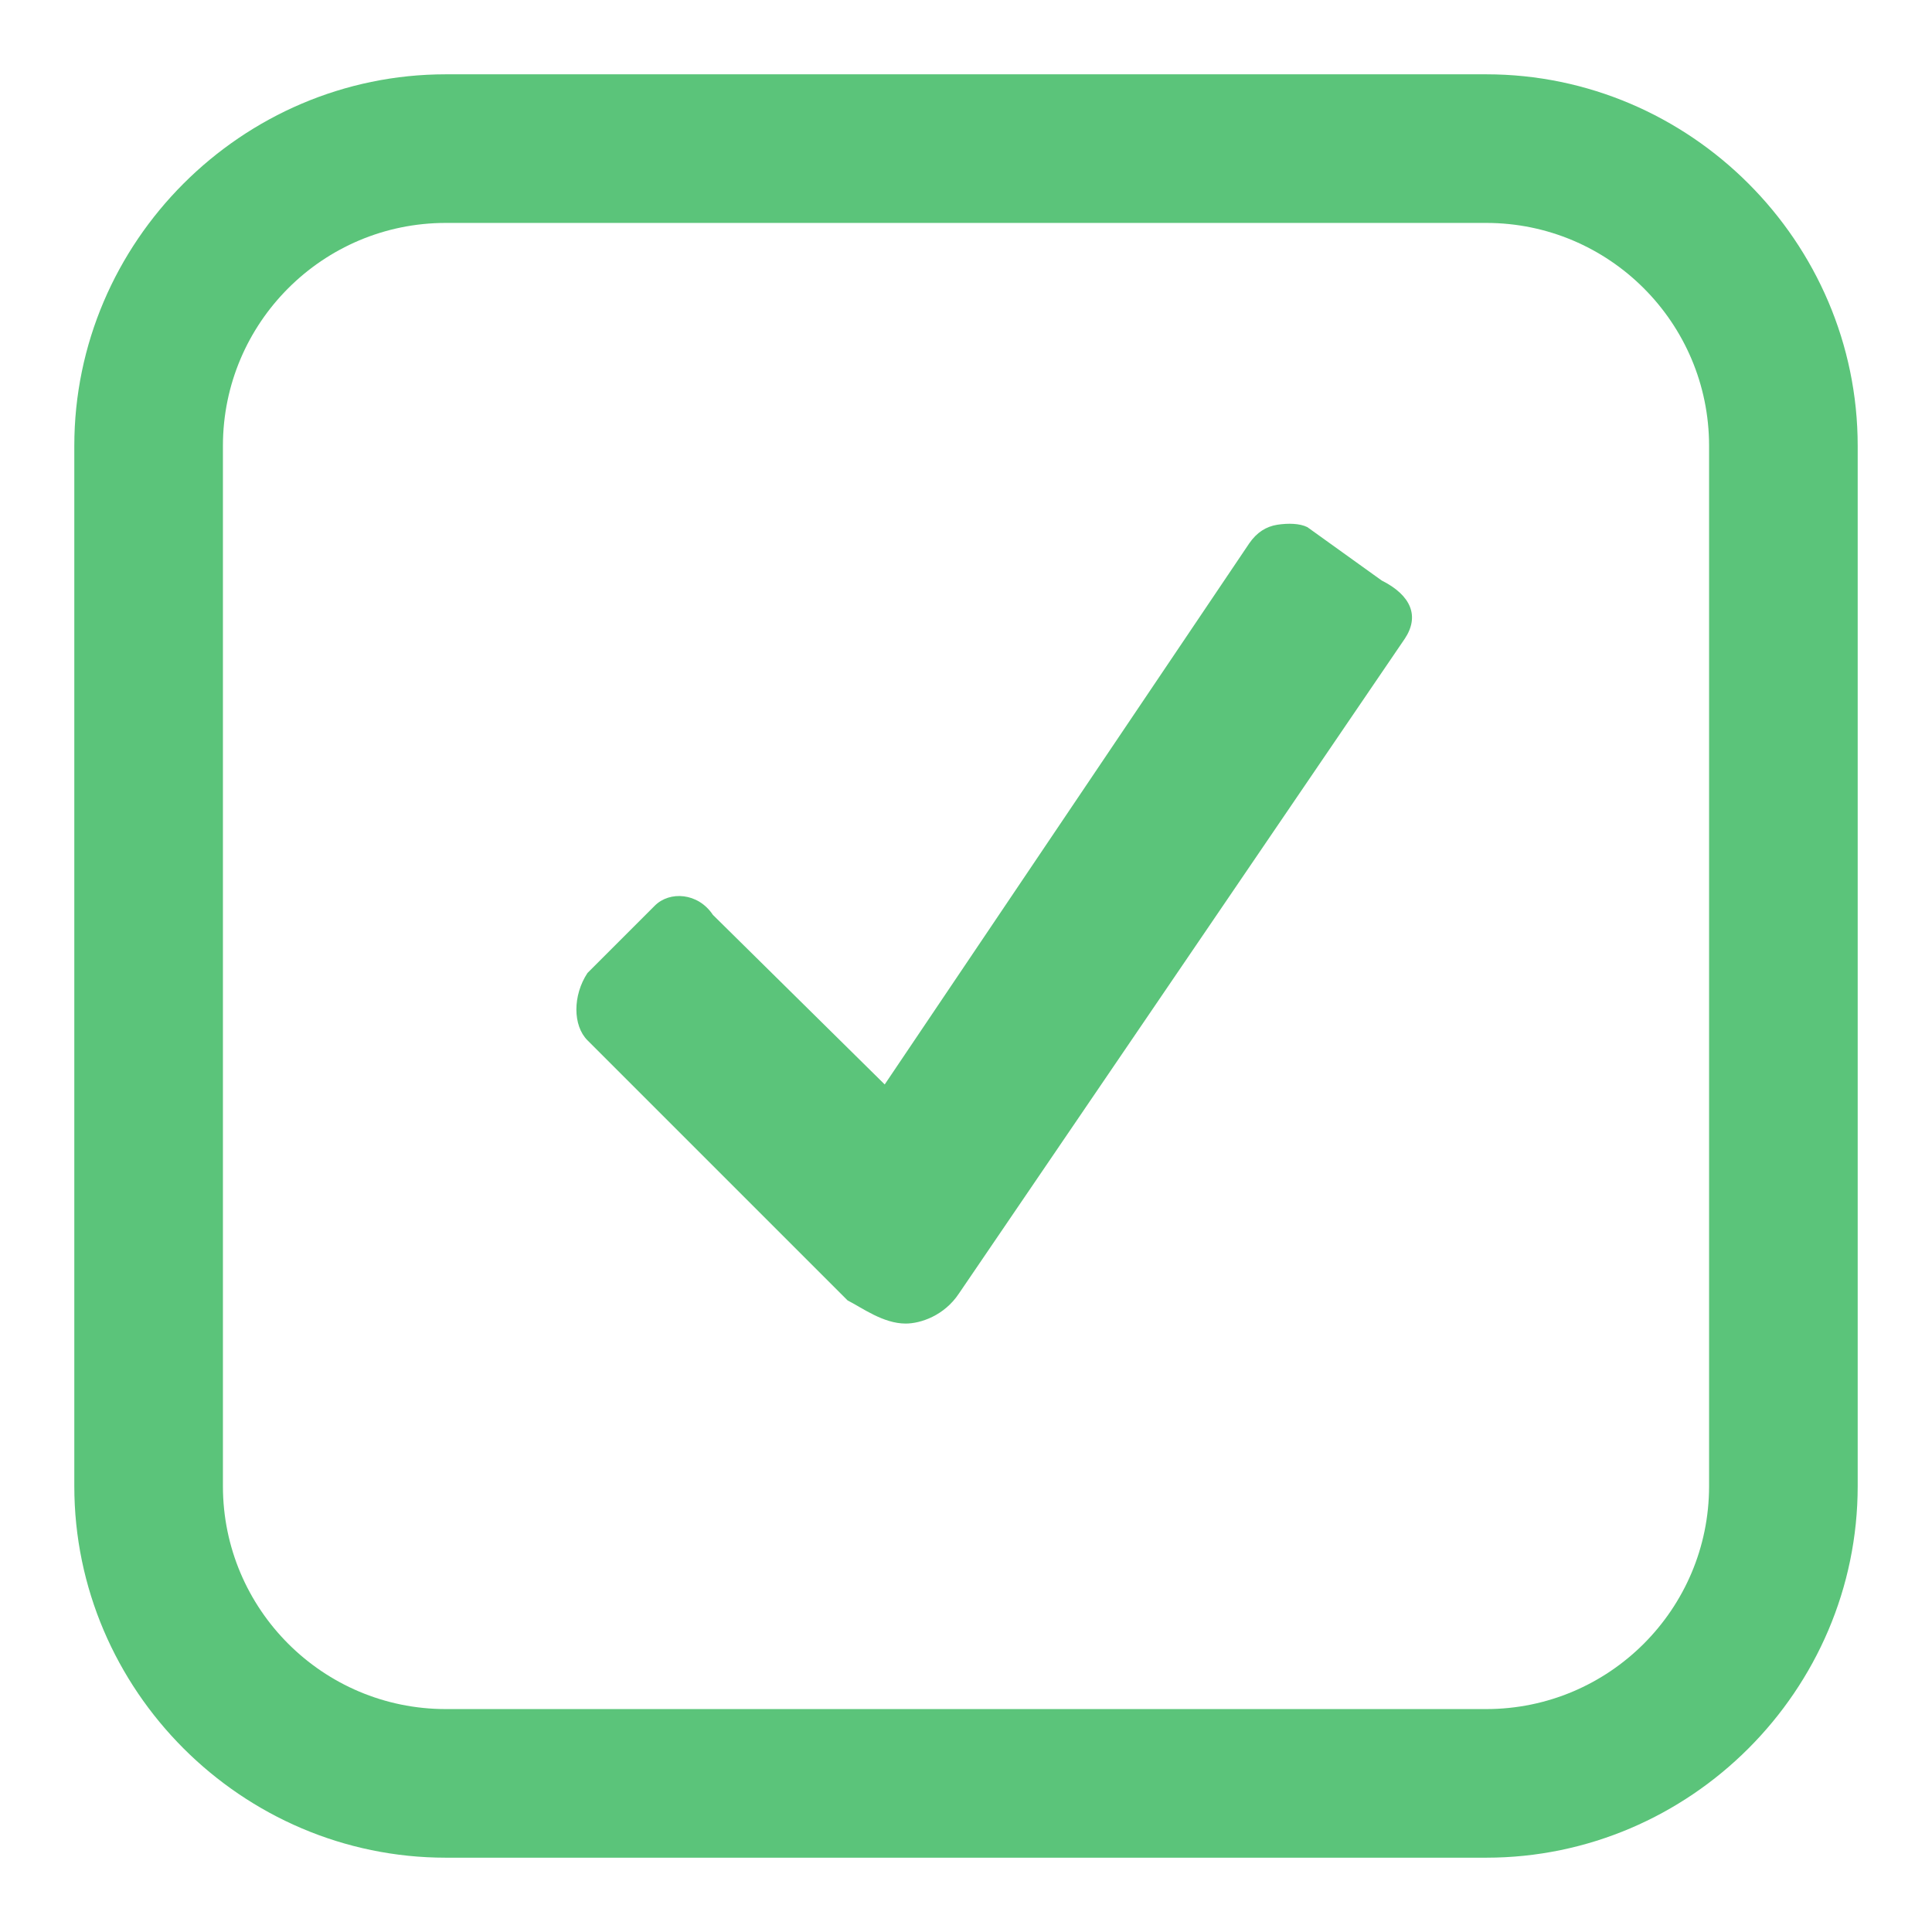 <svg xmlns="http://www.w3.org/2000/svg" viewBox="0 0 26 26">
  <path d="M6 1C3.254 1 1 3.254 1 6L1 20C1 22.746 3.254 25 6 25L20 25C22.746 25 25 22.746 25 20L25 6C25 3.254 22.746 1 20 1 Z M 6 3L20 3C21.656 3 23 4.344 23 6L23 20C23 21.656 21.656 23 20 23L6 23C4.344 23 3 21.656 3 20L3 6C3 4.344 4.344 3 6 3 Z M 17.188 7.062C17.039 7.086 16.914 7.164 16.812 7.312L11.906 14.594L9.594 12.312C9.395 12.012 9.012 11.988 8.812 12.188L7.906 13.094C7.707 13.395 7.707 13.801 7.906 14L11.406 17.5C11.605 17.602 11.887 17.812 12.188 17.812C12.387 17.812 12.707 17.707 12.906 17.406L18.906 8.594C19.105 8.293 18.992 8.012 18.594 7.812L17.594 7.094C17.492 7.043 17.336 7.039 17.188 7.062Z" fill="#5BC47A" />
</svg>